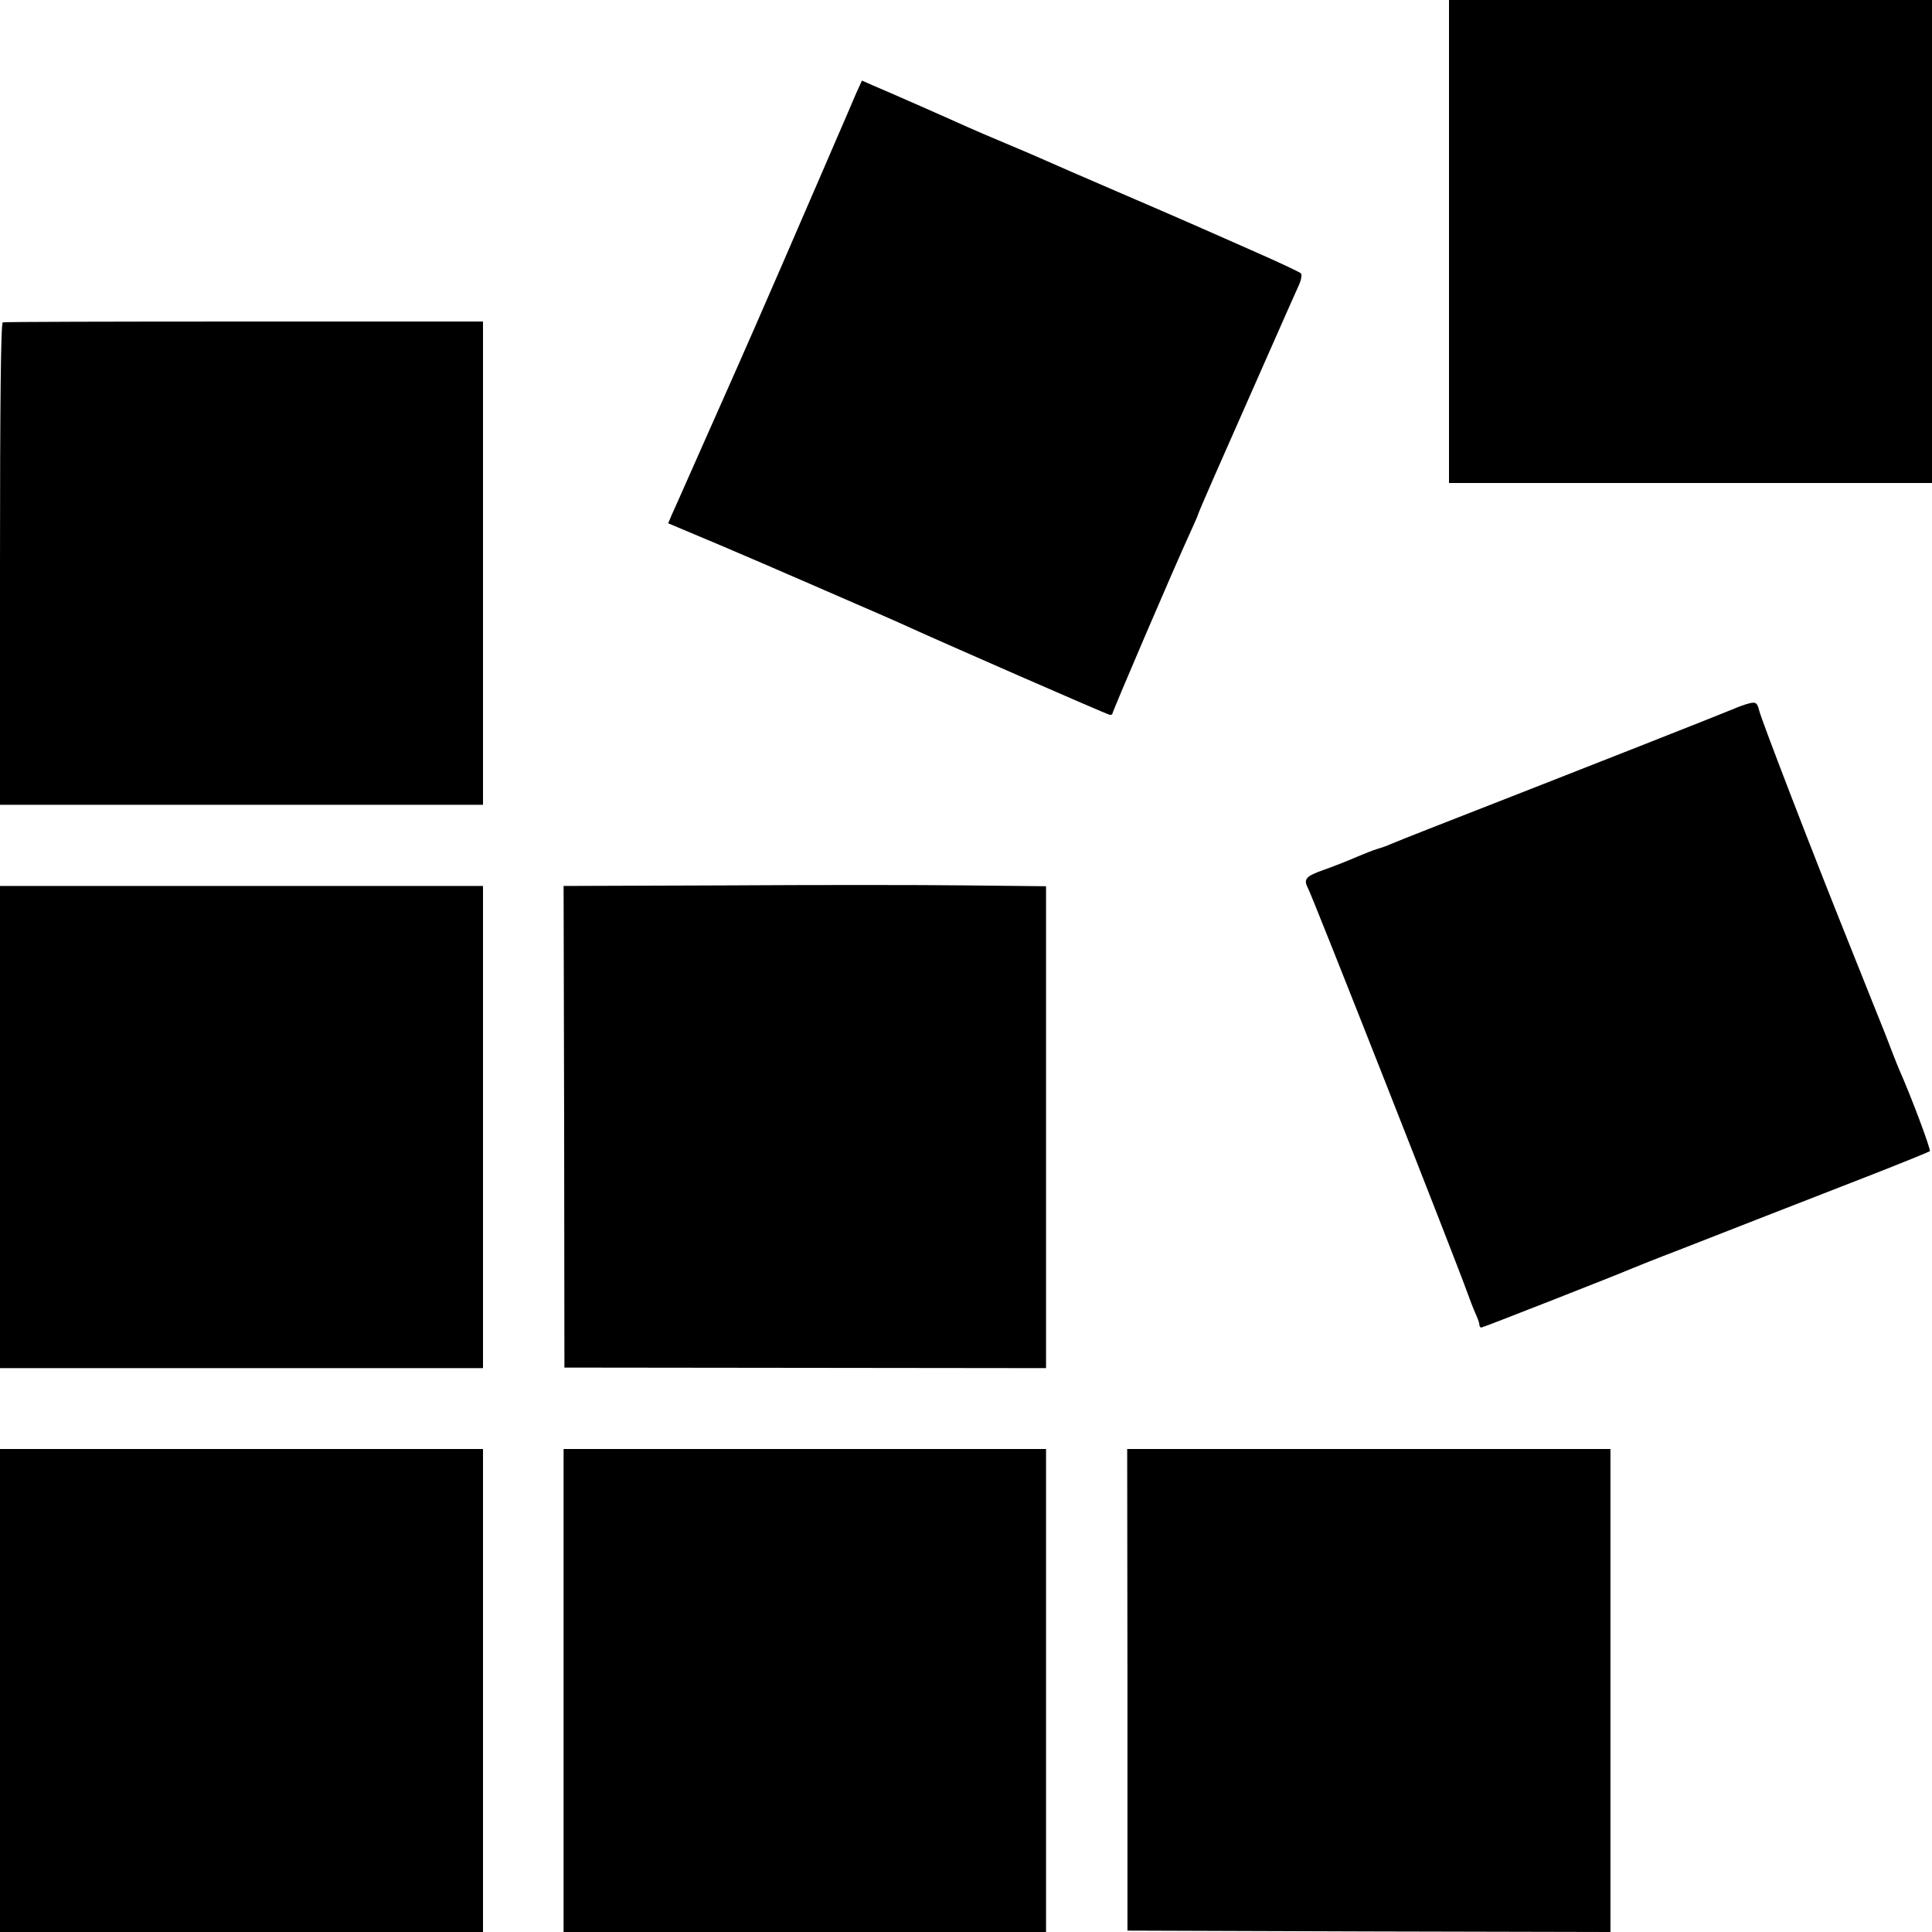 <?xml version="1.0" standalone="no"?>
<!DOCTYPE svg PUBLIC "-//W3C//DTD SVG 20010904//EN"
 "http://www.w3.org/TR/2001/REC-SVG-20010904/DTD/svg10.dtd">
<svg version="1.0" xmlns="http://www.w3.org/2000/svg"
 width="700pt" height="700pt" viewBox="0 0 700 700"
 preserveAspectRatio="xMidYMid meet">
<g transform="translate(0,700) scale(0.1,-0.1)"
fill="#000000" stroke="none">
<path d="M5250 6125 l0 -875 875 0 875 0 0 875 0 875 -875 0 -875 0 0 -875z"/>
<path d="M3102 6662 c-11 -26 -50 -117 -87 -202 -37 -85 -72 -168 -80 -185 -7
-16 -49 -113 -93 -215 -44 -102 -150 -345 -237 -540 -87 -195 -163 -369 -171
-385 l-13 -31 197 -83 c108 -46 215 -92 237 -102 22 -9 115 -50 205 -89 91
-39 179 -78 195 -85 148 -68 759 -335 766 -335 5 0 9 1 9 3 0 8 229 542 279
650 17 37 31 69 31 71 0 2 27 66 61 143 134 303 291 660 306 692 8 18 11 37 6
41 -4 4 -84 42 -178 83 -93 41 -192 85 -220 97 -27 12 -149 65 -270 117 -121
52 -238 103 -260 113 -22 10 -85 37 -140 60 -55 23 -118 50 -140 60 -75 34
-300 133 -341 150 l-41 18 -21 -46z"/>
<path d="M10 5832 c-7 -3 -10 -303 -10 -876 l0 -872 875 0 875 0 0 876 0 875
-865 0 c-476 0 -869 -1 -875 -3z"/>
<path d="M6325 4448 c-16 -5 -39 -14 -50 -19 -30 -13 -519 -206 -1095 -431
-69 -27 -134 -53 -145 -58 -11 -5 -31 -12 -45 -16 -14 -4 -47 -17 -75 -29 -27
-12 -80 -33 -117 -46 -68 -24 -76 -34 -59 -67 15 -26 543 -1367 578 -1467 8
-22 20 -54 28 -72 8 -17 15 -36 15 -42 0 -6 3 -11 7 -11 6 0 490 190 548 215
17 7 89 36 160 63 72 28 218 85 325 127 107 42 283 110 390 152 107 42 198 79
202 82 5 5 -67 197 -111 296 -5 11 -16 40 -26 65 -9 25 -22 56 -27 70 -6 14
-63 158 -128 320 -135 336 -317 809 -326 845 -8 32 -13 34 -49 23z"/>
<path d="M2624 3792 l-582 -2 2 -873 1 -872 873 -1 872 -1 0 873 0 873 -292 3
c-161 2 -555 2 -874 0z"/>
<path d="M0 2917 l0 -874 875 0 875 0 0 873 0 874 -875 0 -875 0 0 -873z"/>
<path d="M0 875 l0 -875 875 0 875 0 0 875 0 875 -875 0 -875 0 0 -875z"/>
<path d="M2042 875 l0 -875 874 0 874 0 0 875 0 875 -874 0 -874 0 0 -875z"/>
<path d="M4085 878 l0 -873 875 -3 875 -2 0 875 0 875 -875 0 -876 0 1 -872z"/>
</g>
</svg>
